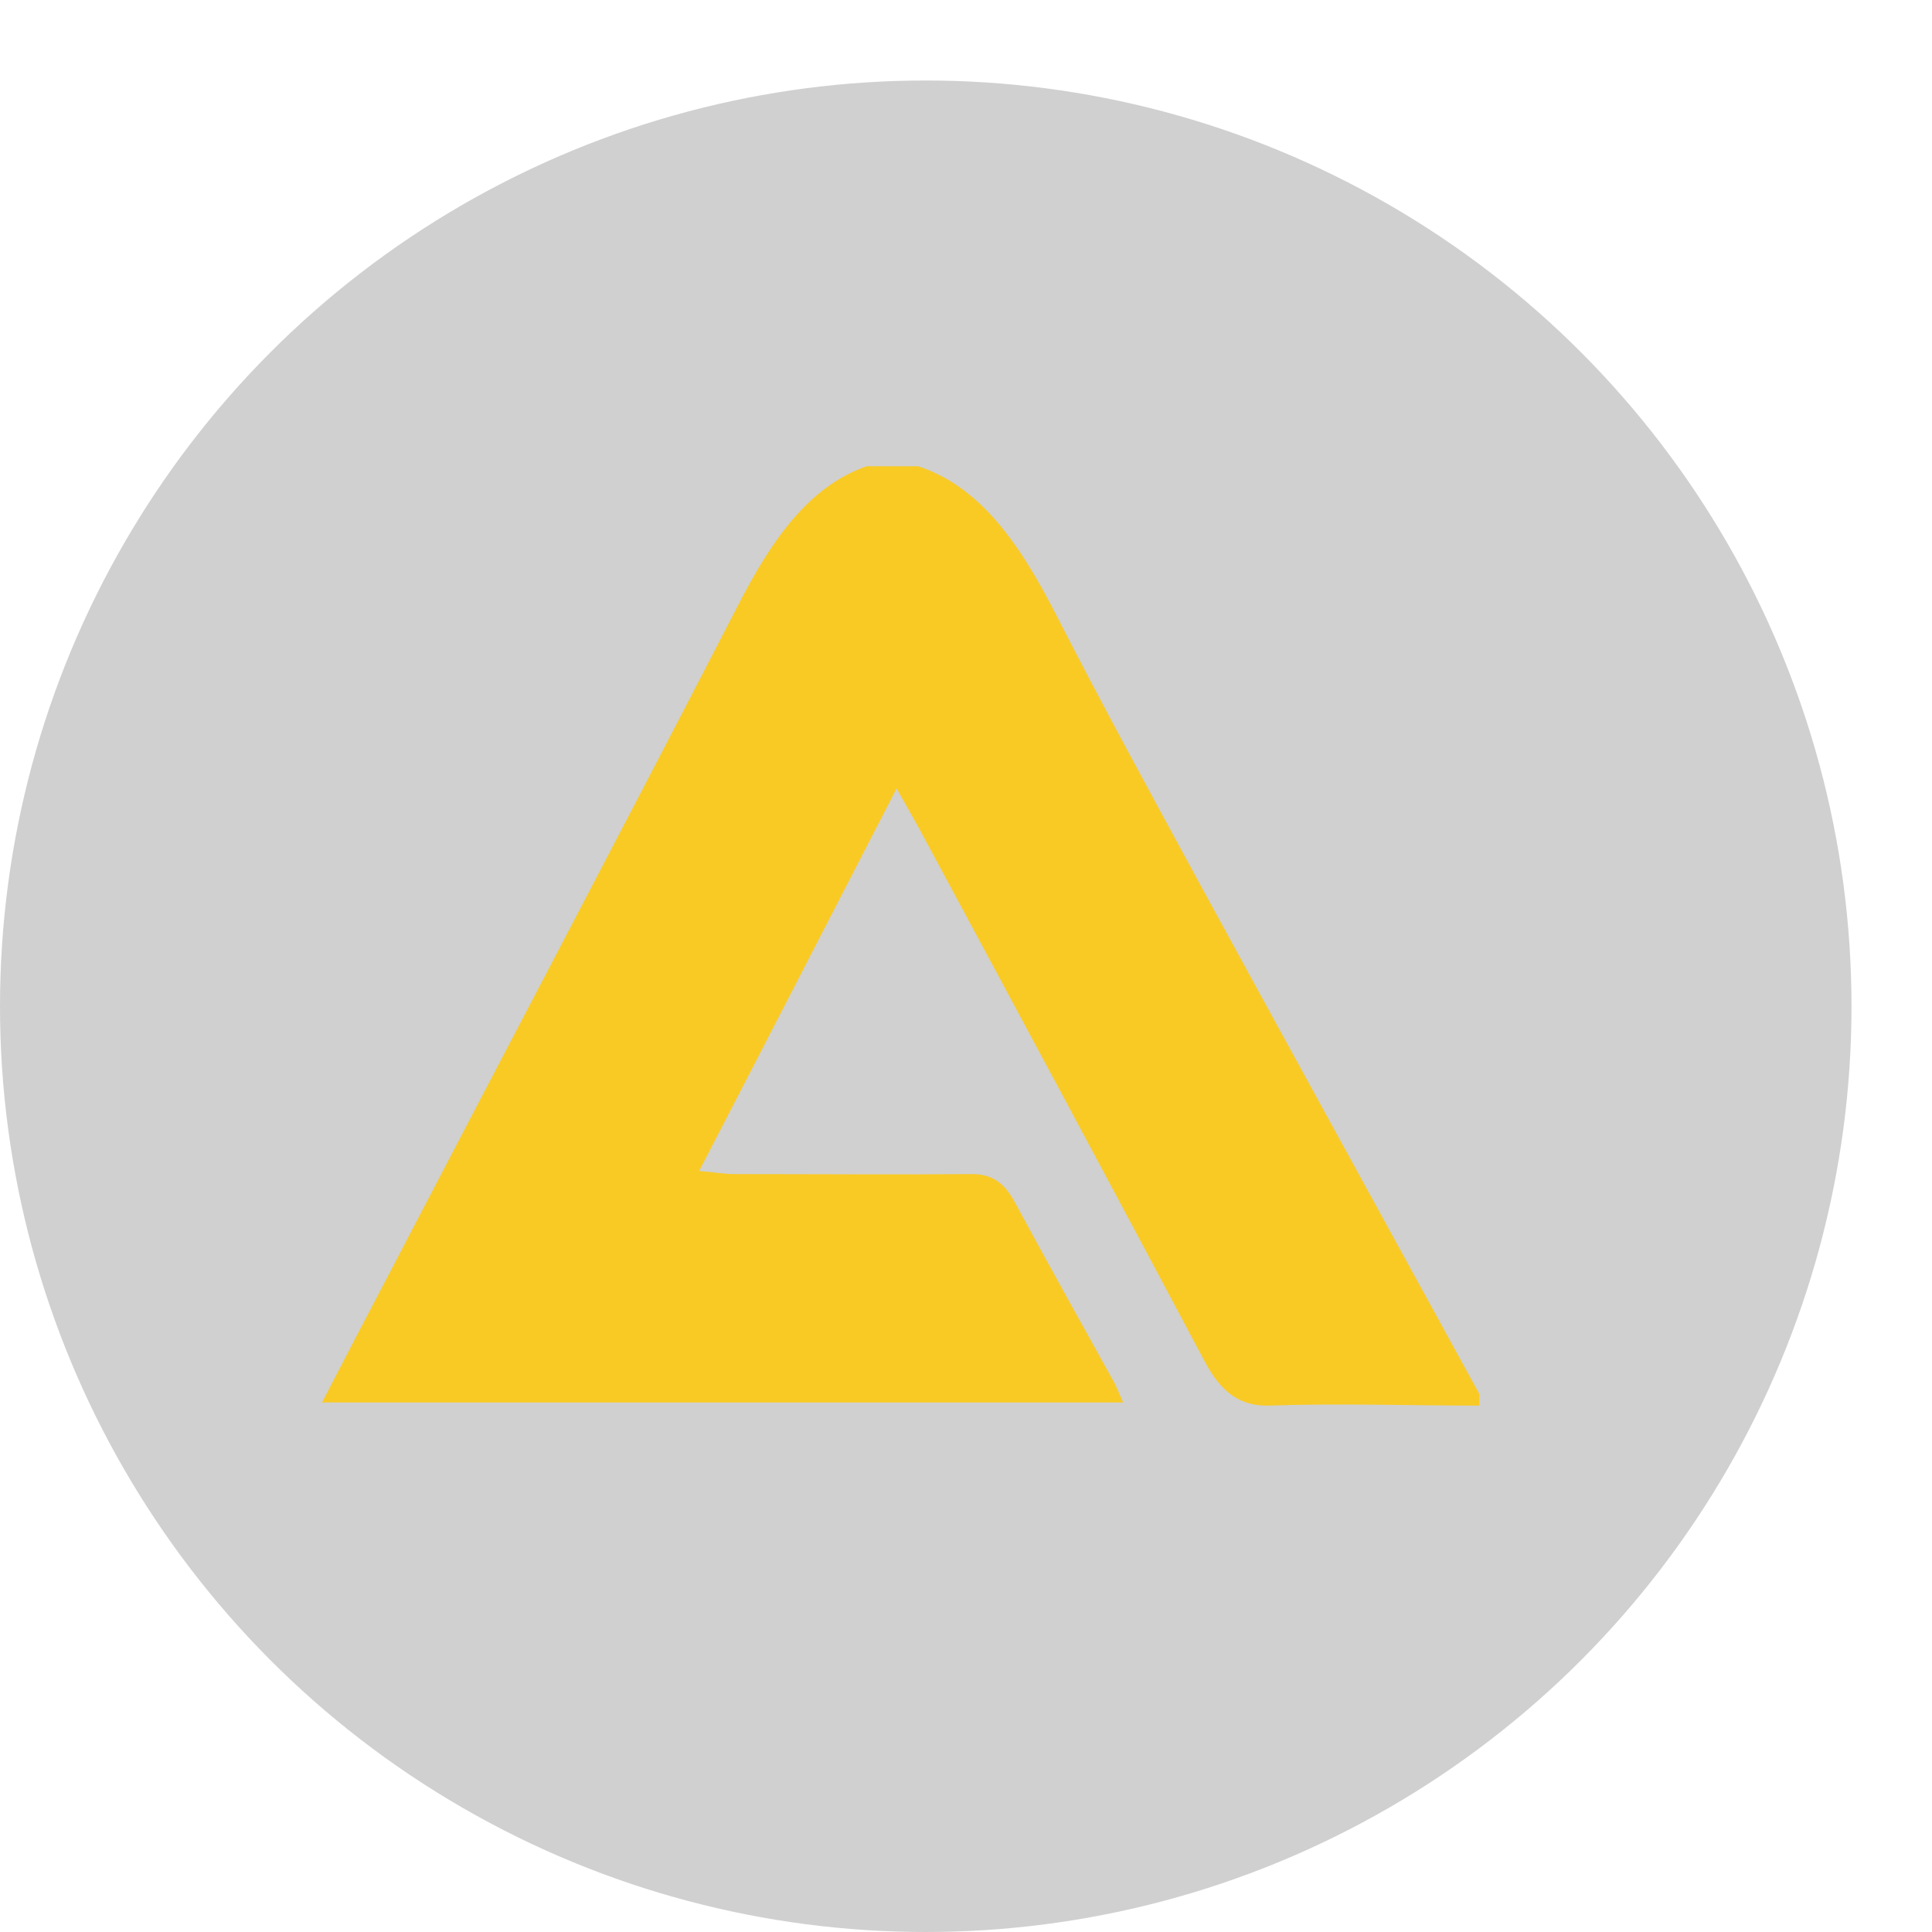 <svg width="24" height="24" viewBox="0 0 24 24" fill="none" xmlns="http://www.w3.org/2000/svg">
<g id="Active_Lifestyle">
<g id="Group 17">
<circle id="Ellipse 11" cx="11.5" cy="12.5" r="11.5" fill="#979797" fill-opacity="0.45"/>
<path id="Vector" d="M18.375 17.461C17.507 17.461 16.633 17.43 15.764 17.461C15.403 17.469 15.17 17.297 14.966 16.914C13.812 14.741 12.647 12.576 11.482 10.411C11.383 10.223 11.272 10.036 11.138 9.794C10.322 11.373 9.524 12.928 8.685 14.546C8.877 14.562 8.999 14.585 9.116 14.585C10.101 14.585 11.091 14.593 12.076 14.585C12.315 14.585 12.478 14.687 12.612 14.945C13.008 15.679 13.416 16.406 13.818 17.133C13.865 17.211 13.9 17.305 13.952 17.422C10.631 17.422 7.345 17.422 4 17.422C4.291 16.86 4.559 16.344 4.827 15.836C6.278 13.053 7.741 10.286 9.18 7.496C9.588 6.706 10.048 6.042 10.765 5.792C10.981 5.792 11.19 5.792 11.406 5.792C12.193 6.05 12.682 6.784 13.119 7.636C13.719 8.809 14.349 9.958 14.978 11.115C16.108 13.186 17.245 15.249 18.375 17.313C18.375 17.36 18.375 17.407 18.375 17.461Z" fill="#F9CA24"/>
</g>
</g>
</svg>
